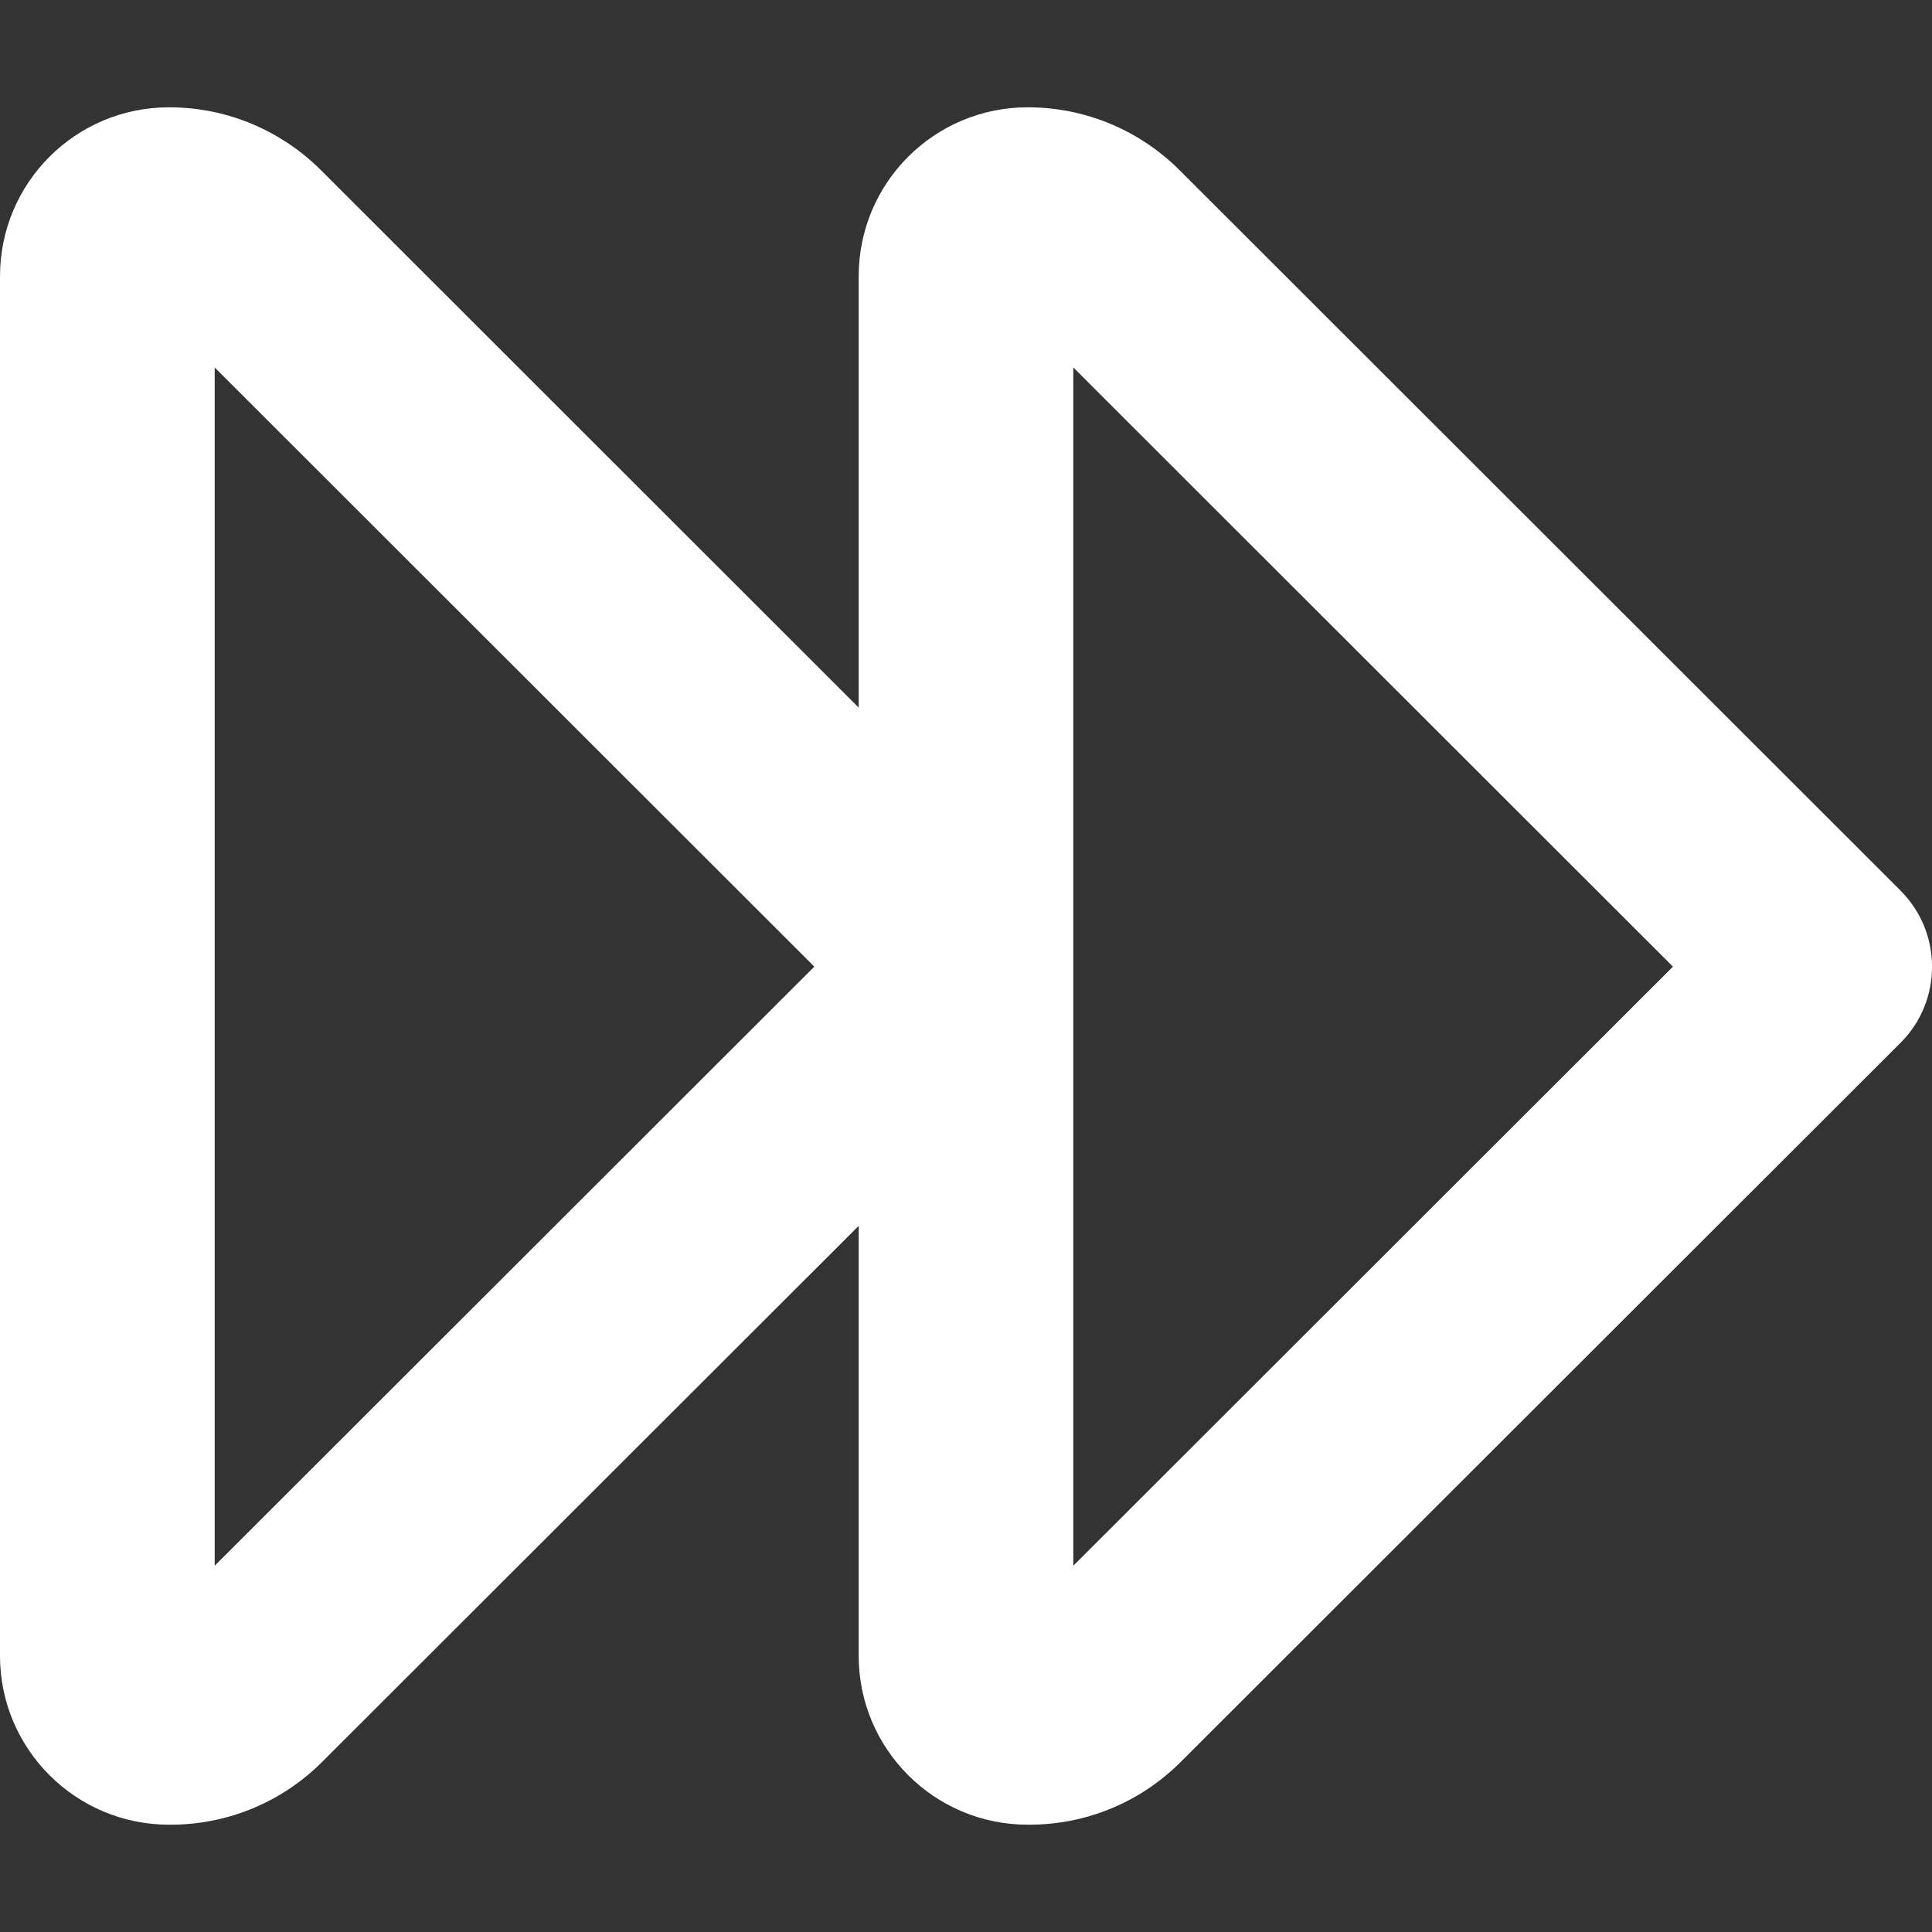 <?xml version="1.0" encoding="UTF-8" standalone="no"?>
<!-- Generator: Adobe Illustrator 16.0.0, SVG Export Plug-In . SVG Version: 6.00 Build 0)  -->

<svg
   version="1.0"
   id="Layer_1"
   x="0px"
   y="0px"
   width="24"
   height="24"
   viewBox="0 0 24 24"
   enable-background="new 0 0 100 100"
   xml:space="preserve"
   xmlns="http://www.w3.org/2000/svg"
   xmlns:svg="http://www.w3.org/2000/svg"><rect x="0" y="0" width="24" height="24" fill="#333333" stroke="none"/><defs
   id="defs387" />
<path
   d="M 23.612,11.066 14.652,2.113 C 14.169,1.632 13.503,1.333 12.767,1.333 c -1.161,0 -2.1,0.938 -2.1,2.099 V 8.79 L 3.986,2.113 C 3.503,1.632 2.836,1.333 2.1,1.333 0.939,1.333 1.875e-6,2.271 1.875e-6,3.433 V 20.569 c 0,1.158 0.94,2.098 2.1,2.098 h 0.017 c 0.736,0 1.402,-0.297 1.886,-0.781 l 6.664,-6.658 v 5.341 c 0,1.158 0.94,2.098 2.1,2.098 h 0.017 c 0.736,0 1.402,-0.297 1.885,-0.781 l 8.943,-8.935 c 0.518,-0.517 0.518,-1.366 0,-1.884 z M 2.667,19.45 V 4.565 l 7.449,7.443 z m 10.666,0 V 4.565 l 7.449,7.443 z"
   id="path382"
   style="stroke-width:0.4;fill:#ffffff" />
</svg>
